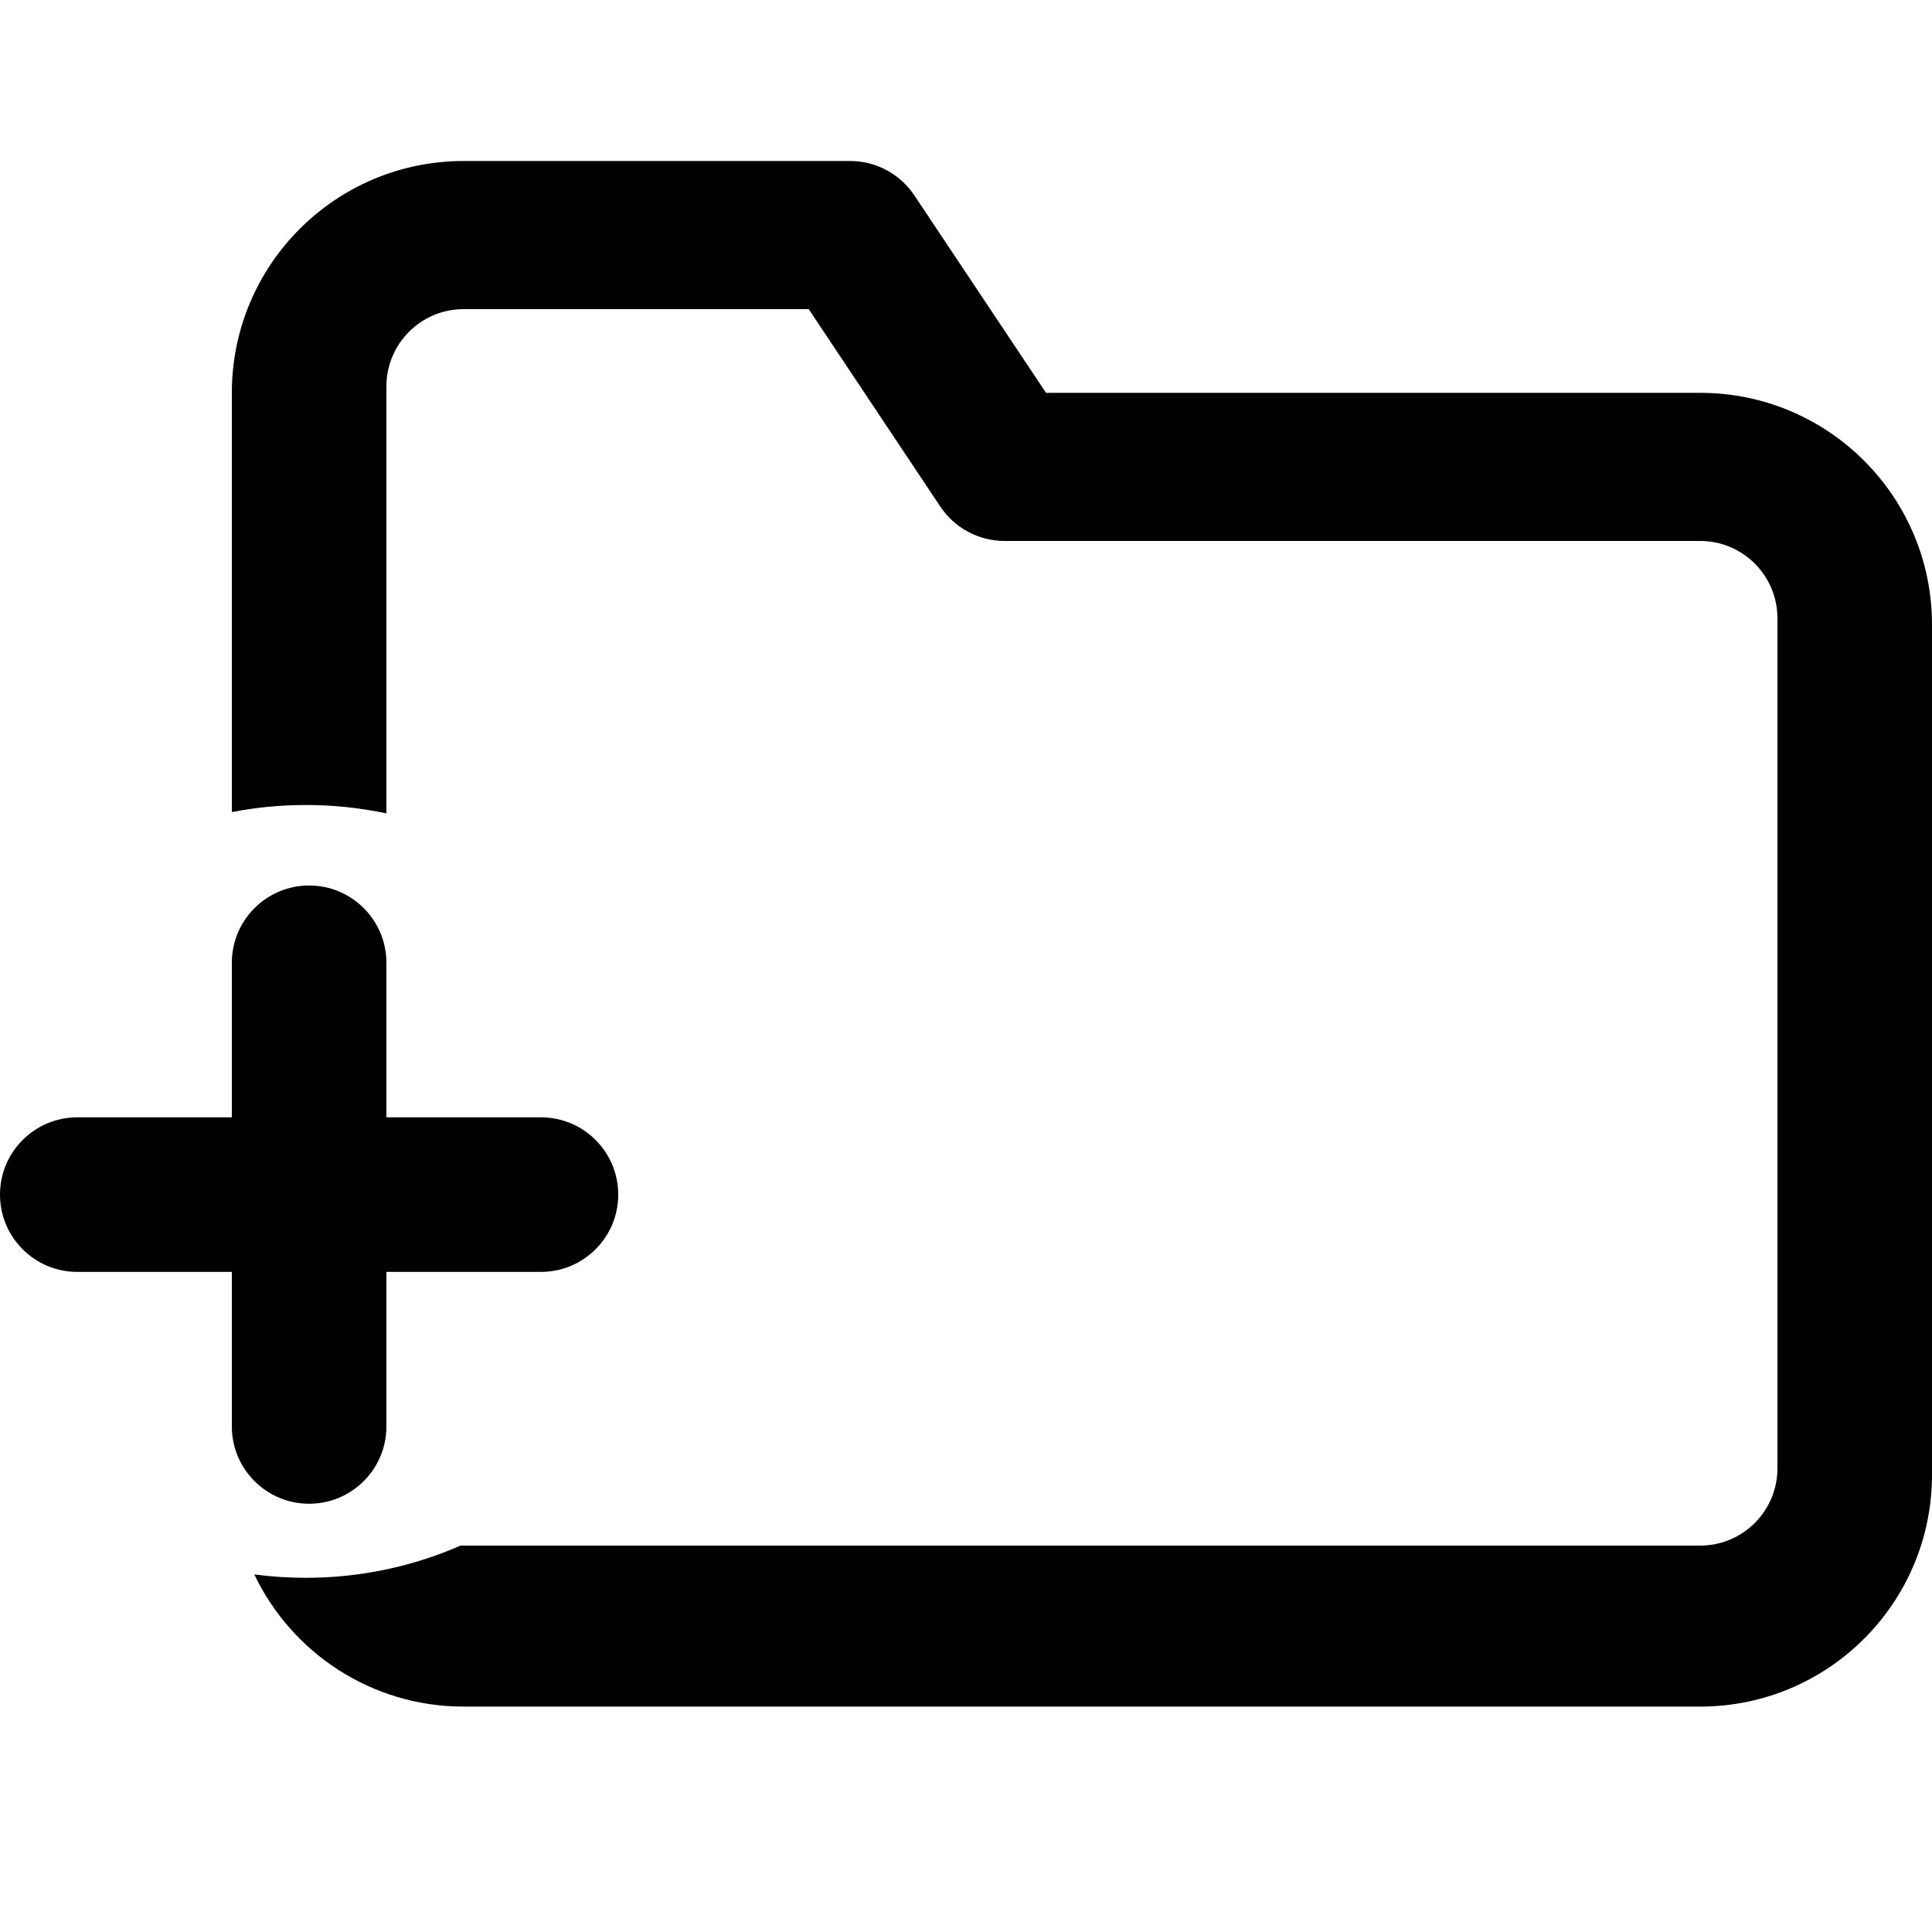 <svg width="24" height="24" viewBox="0 0 24 24" fill="none" xmlns="http://www.w3.org/2000/svg">
<path d="M4.8 11.96C4.8 11.43 4.37 11 3.84 11C3.31 11 2.88 11.43 2.88 11.96V13.88H0.96C0.43 13.88 0 14.31 0 14.84C0 15.37 0.43 15.8 0.96 15.8H2.88V17.72C2.88 18.25 3.31 18.68 3.84 18.68C4.37 18.68 4.8 18.25 4.8 17.72V15.8H6.72C7.25 15.8 7.68 15.37 7.68 14.84C7.68 14.31 7.25 13.88 6.72 13.88H4.8V11.96Z" fill="currentColor"/>
<path d="M12.994 4.88H21.12C22.711 4.88 24 6.169 24 7.76V18.32C24 19.911 22.711 21.2 21.12 21.2H5.76C4.612 21.2 3.622 20.529 3.159 19.558C3.368 19.586 3.583 19.6 3.8 19.6C4.484 19.6 5.134 19.457 5.723 19.199C5.735 19.2 5.748 19.2 5.76 19.2H21.12C21.65 19.2 22.08 18.77 22.08 18.24V7.68C22.08 7.15 21.65 6.72 21.12 6.72H12.48C12.159 6.72 11.859 6.56 11.681 6.293L10.046 3.84H5.76C5.23 3.84 4.8 4.27 4.8 4.8V10.104C4.477 10.036 4.143 10 3.8 10C3.485 10 3.178 10.03 2.88 10.088V4.88C2.88 3.289 4.169 2 5.76 2H10.56C10.881 2 11.181 2.16 11.359 2.428L12.994 4.88Z" fill="currentColor"/>
</svg>
